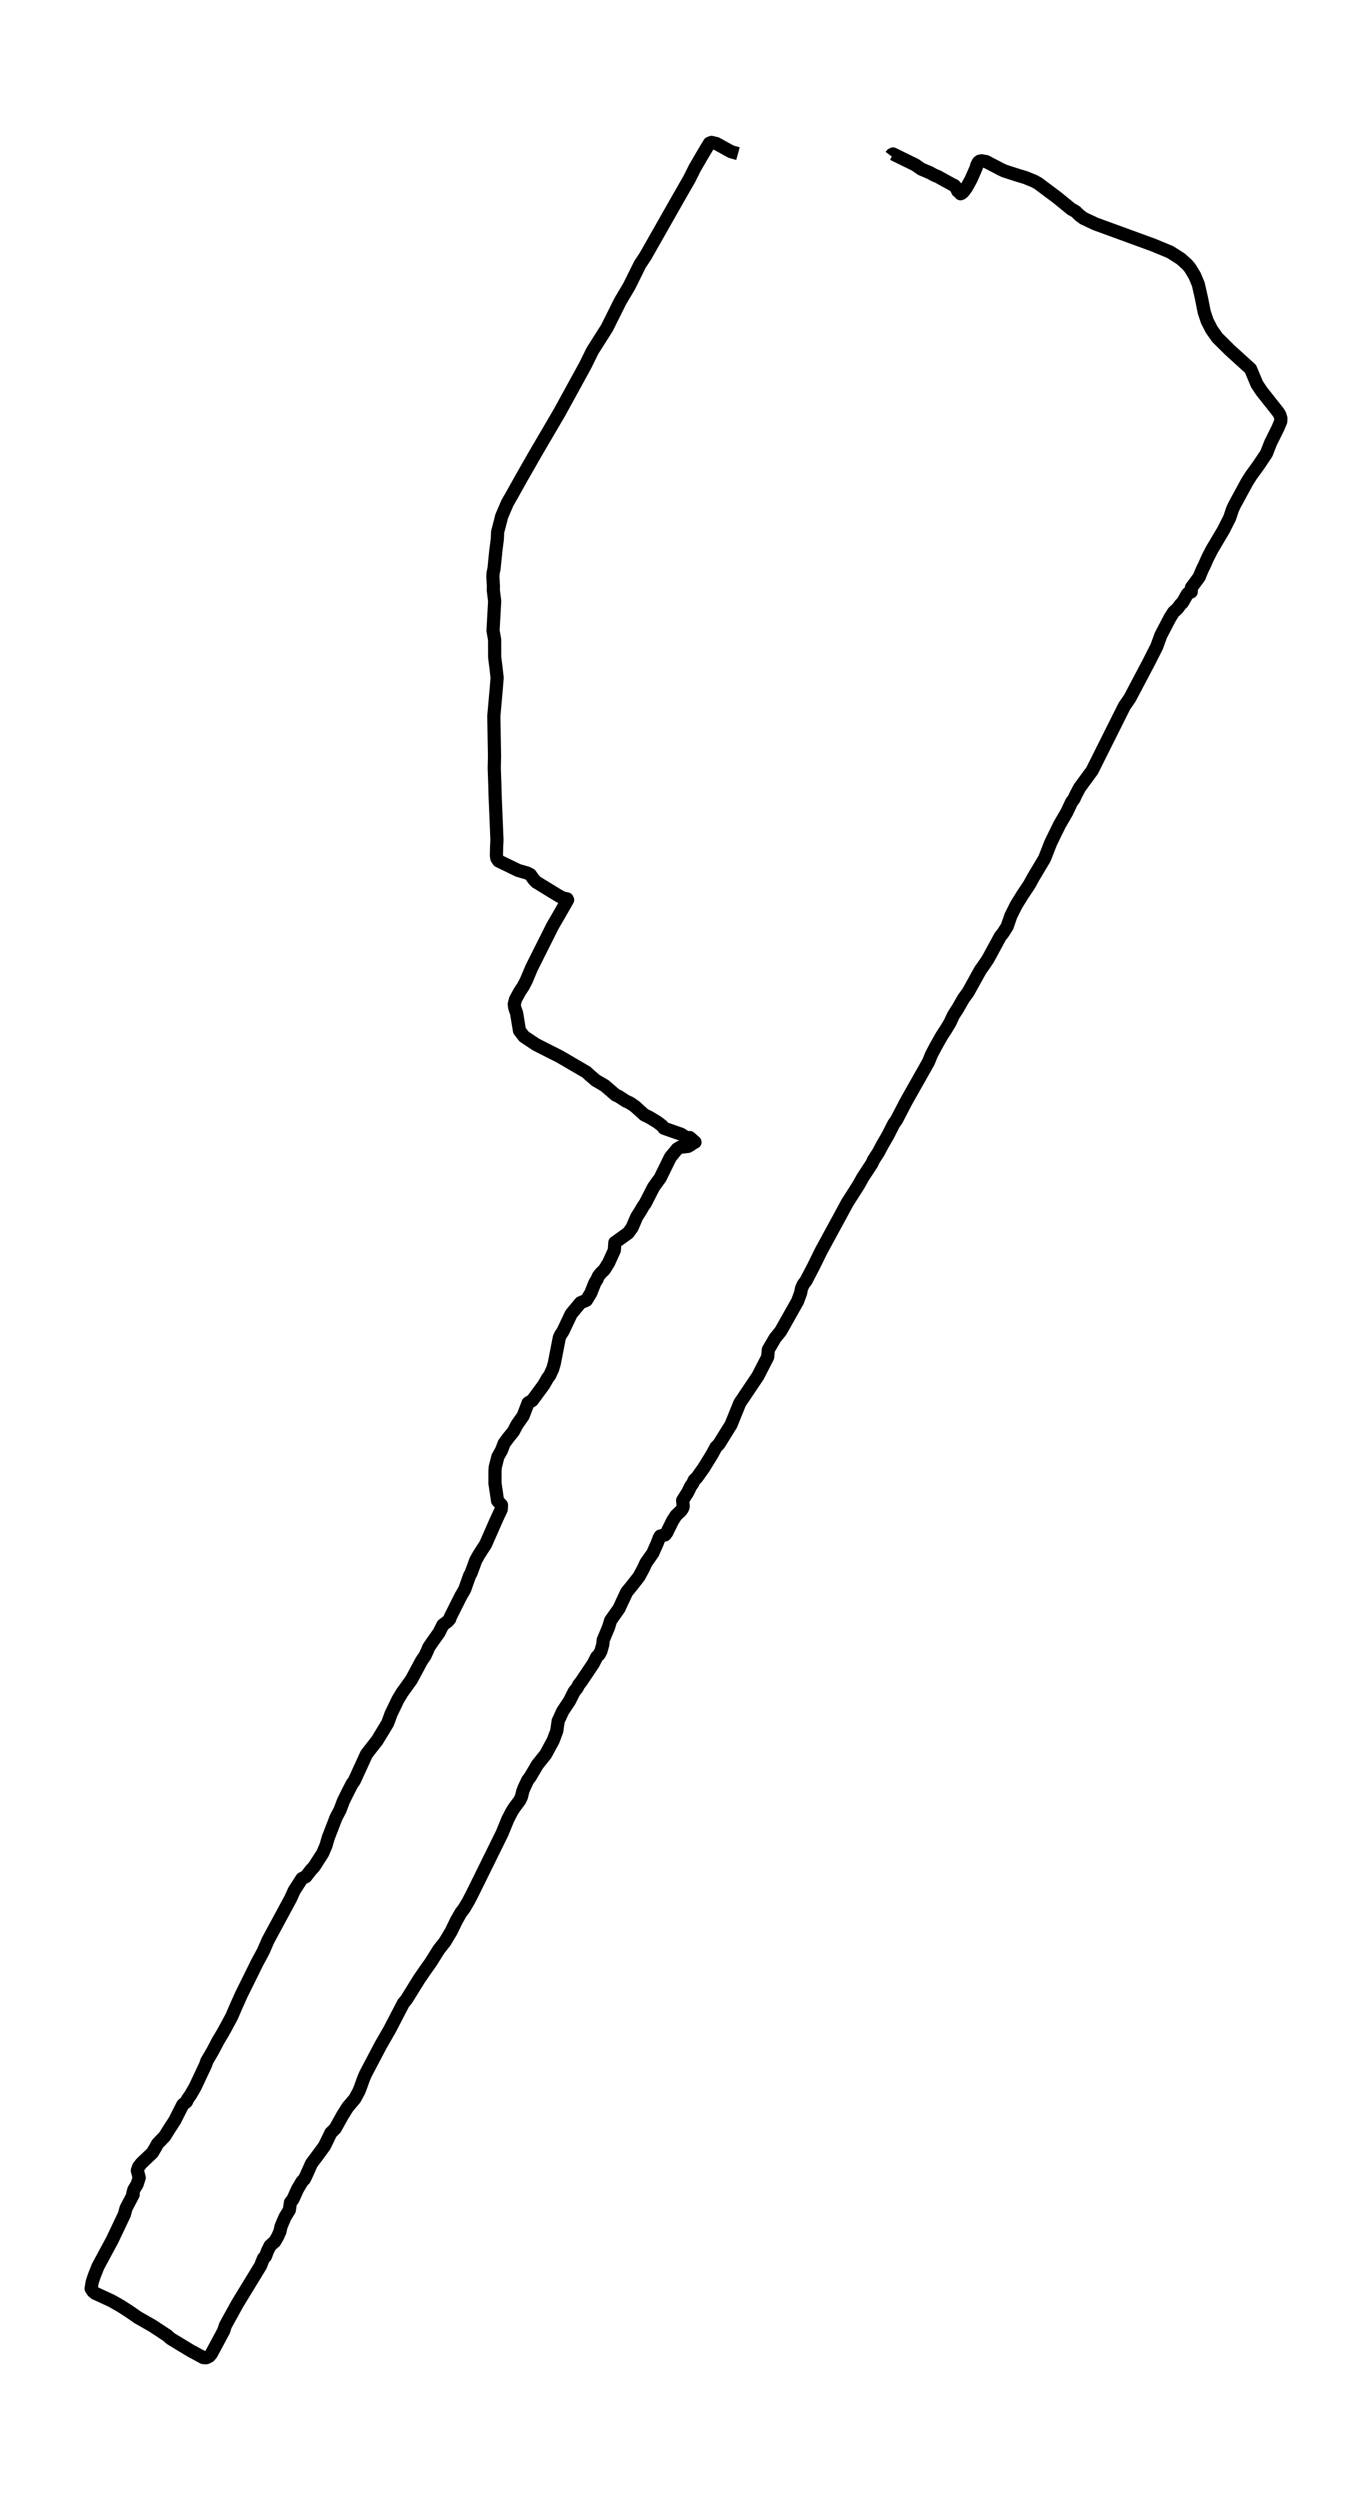 <?xml version="1.0" encoding="utf-8" standalone="no"?>
<!DOCTYPE svg PUBLIC "-//W3C//DTD SVG 1.1//EN"
  "http://www.w3.org/Graphics/SVG/1.1/DTD/svg11.dtd">
<svg xmlns:xlink="http://www.w3.org/1999/xlink" width="312.308pt" height="568.8pt" viewBox="0 0 312.308 568.8" xmlns="http://www.w3.org/2000/svg" version="1.1">
 <defs>
  <style type="text/css">*{stroke-linejoin: round; stroke-linecap: butt}</style>
 </defs>
 <g id="figure_1">
  <g id="patch_1">
   <path d="M 0 568.8 
L 312.308 568.8 
L 312.308 0 
L 0 0 
z
" style="fill: #ffffff"/>
  </g>
  <g id="axes_1">
   <g id="LineCollection_1">
    <path d="M 202.797 35.463 
L 203.022 35.165 
L 203.282 35.028 
L 204.251 35.508 
L 208.345 37.508 
L 209.67 38.445 
L 211.704 39.314 
L 212.742 39.885 
L 213.443 40.159 
L 216.897 42.068 
L 217.226 42.193 
L 217.633 42.65 
L 217.987 43.45 
L 218.135 43.348 
L 218.316 43.462 
L 218.464 43.885 
L 218.645 44.079 
L 218.853 43.999 
L 219.277 43.656 
L 219.978 42.719 
L 221.034 40.811 
L 222.229 38.102 
L 222.324 37.634 
L 222.713 36.891 
L 223.025 36.662 
L 223.44 36.594 
L 224.47 36.765 
L 227.699 38.457 
L 228.608 38.891 
L 231.472 39.816 
L 233.463 40.422 
L 235.419 41.222 
L 236.337 41.736 
L 240.621 44.936 
L 243.841 47.564 
L 244.871 48.147 
L 245.788 49.038 
L 246.637 49.667 
L 249.328 50.935 
L 262.562 55.769 
L 266.371 57.346 
L 268.786 58.889 
L 270.248 60.203 
L 270.897 60.98 
L 271.962 62.74 
L 272.767 64.671 
L 273.477 67.78 
L 274.117 71.002 
L 274.784 73.002 
L 275.796 74.979 
L 277.112 76.842 
L 279.977 79.676 
L 284.659 83.927 
L 286.122 87.412 
L 287.204 89.035 
L 290.969 93.789 
L 291.341 94.417 
L 291.566 95.171 
L 291.523 95.914 
L 290.865 97.457 
L 289.247 100.702 
L 288.277 103.182 
L 286.356 106.039 
L 284.815 108.153 
L 283.915 109.559 
L 280.99 114.941 
L 280.557 115.878 
L 279.908 117.821 
L 278.514 120.575 
L 275.866 125.043 
L 274.914 126.894 
L 274.117 128.688 
L 273.702 129.511 
L 272.957 131.305 
L 271.218 133.648 
L 271.157 134.665 
L 271.027 134.722 
L 270.569 134.951 
L 270.491 134.928 
L 270.231 135.225 
L 269.409 136.688 
L 269.071 137.213 
L 268.742 137.488 
L 268.033 138.448 
L 267.141 139.27 
L 266.362 140.482 
L 264.242 144.538 
L 263.307 147.11 
L 261.524 150.629 
L 257.179 158.857 
L 255.95 160.64 
L 248.601 175.324 
L 245.736 179.232 
L 244.845 180.924 
L 244.481 181.746 
L 243.919 182.489 
L 242.854 184.763 
L 241.166 187.666 
L 239.167 191.768 
L 237.782 195.3 
L 235.125 199.768 
L 234.268 201.333 
L 232.788 203.539 
L 231.343 205.87 
L 230.105 208.35 
L 229.257 210.795 
L 228.253 212.361 
L 227.707 213.024 
L 224.868 218.246 
L 223.778 219.846 
L 223.163 220.703 
L 220.359 225.765 
L 219.312 227.194 
L 218.022 229.445 
L 217.018 231.011 
L 216.256 232.656 
L 215.365 234.142 
L 214.378 235.65 
L 212.924 238.233 
L 212.041 239.913 
L 211.332 241.638 
L 206.19 250.734 
L 204.113 254.746 
L 203.464 255.671 
L 202.088 258.357 
L 200.902 260.402 
L 199.932 262.219 
L 198.842 263.899 
L 198.478 264.71 
L 196.384 267.91 
L 195.44 269.601 
L 193.917 272.001 
L 192.896 273.59 
L 190.974 277.144 
L 186.941 284.549 
L 185.192 288.103 
L 183.479 291.382 
L 182.855 292.216 
L 182.44 293.142 
L 182.25 294.136 
L 181.557 296.033 
L 177.706 302.867 
L 176.425 304.444 
L 174.901 307.061 
L 174.745 308.741 
L 172.512 313.083 
L 168.392 319.22 
L 166.393 324.145 
L 163.649 328.556 
L 162.974 329.242 
L 162.135 330.807 
L 160.179 333.984 
L 158.595 336.201 
L 158.041 336.727 
L 157.677 337.492 
L 157.192 338.189 
L 156.569 339.481 
L 155.392 341.343 
L 155.479 342.28 
L 155.505 342.818 
L 155.332 343.252 
L 154.942 343.777 
L 153.852 344.817 
L 153.098 346.006 
L 151.982 348.268 
L 151.783 348.691 
L 151.385 349.206 
L 150.303 349.468 
L 150.078 349.811 
L 149.61 351.068 
L 148.598 353.354 
L 147.048 355.559 
L 146.494 356.771 
L 145.464 358.69 
L 143.855 360.747 
L 142.643 362.233 
L 140.903 365.97 
L 138.999 368.667 
L 138.514 370.244 
L 137.294 373.158 
L 137.225 374.095 
L 136.792 375.637 
L 136.411 376.369 
L 135.814 376.997 
L 135.078 378.449 
L 134.29 379.637 
L 132.265 382.643 
L 131.737 383.305 
L 131.365 384.048 
L 130.716 384.837 
L 129.617 387.008 
L 128.093 389.305 
L 127.418 390.779 
L 127.063 391.522 
L 126.726 393.842 
L 125.921 395.978 
L 124.207 399.144 
L 122.337 401.475 
L 120.667 404.298 
L 120.13 404.995 
L 119.273 406.812 
L 118.988 407.566 
L 118.72 408.732 
L 118.287 409.646 
L 117.17 411.131 
L 116.599 411.988 
L 115.612 413.874 
L 114.297 417.085 
L 109.493 426.833 
L 108.273 429.301 
L 107.416 431.027 
L 106.654 432.501 
L 105.615 434.261 
L 104.958 435.095 
L 103.928 436.878 
L 102.699 439.415 
L 101.288 441.769 
L 99.903 443.528 
L 98.033 446.5 
L 96.726 448.339 
L 95.411 450.259 
L 92.546 454.876 
L 91.827 455.744 
L 88.694 461.767 
L 86.643 465.332 
L 83.198 471.88 
L 82.739 472.954 
L 81.978 475.08 
L 81.675 475.823 
L 80.749 477.514 
L 79.139 479.411 
L 77.979 481.262 
L 76.308 484.256 
L 75.322 485.239 
L 73.859 488.244 
L 72.613 489.947 
L 70.899 492.244 
L 69.627 495.089 
L 69.272 495.775 
L 68.735 496.346 
L 67.714 498.083 
L 66.684 500.358 
L 66.112 501.089 
L 65.861 502.803 
L 64.901 504.369 
L 64.407 505.5 
L 63.949 506.608 
L 63.732 507.66 
L 63.222 508.814 
L 62.538 509.991 
L 61.499 510.894 
L 60.867 512.162 
L 60.426 513.351 
L 59.976 513.796 
L 59.292 515.51 
L 54.038 524.115 
L 51.303 529.075 
L 50.922 530.275 
L 48.101 535.532 
L 47.616 536.091 
L 46.967 536.4 
L 46.292 536.377 
L 43.444 534.846 
L 38.822 532.046 
L 38.087 531.372 
L 34.702 529.144 
L 31.422 527.281 
L 29.379 525.864 
L 27.415 524.607 
L 25.381 523.453 
L 21.598 521.704 
L 21.139 521.304 
L 20.741 520.676 
L 20.984 519.213 
L 21.442 517.819 
L 22.291 515.67 
L 23.762 512.939 
L 25.536 509.648 
L 28.306 503.82 
L 28.687 502.403 
L 30.323 499.283 
L 30.271 499.283 
L 30.236 499.043 
L 30.461 498.198 
L 31.206 496.952 
L 31.69 495.455 
L 31.266 493.821 
L 31.534 493.01 
L 32.14 492.21 
L 34.694 489.776 
L 35.499 488.404 
L 35.862 487.73 
L 37.489 486.039 
L 38.563 484.313 
L 39.783 482.439 
L 41.592 478.862 
L 42.449 478.154 
L 42.648 477.662 
L 43.401 476.577 
L 44.44 474.771 
L 46.811 469.732 
L 47.079 468.92 
L 48.412 466.646 
L 49.676 464.247 
L 50.68 462.578 
L 51.546 461.013 
L 52.757 458.761 
L 53.796 456.339 
L 54.921 453.836 
L 58.582 446.431 
L 59.941 443.917 
L 61.023 441.426 
L 66.138 431.964 
L 66.978 430.112 
L 68.726 427.393 
L 69.618 426.958 
L 70.795 425.439 
L 71.453 424.753 
L 73.444 421.656 
L 74.188 419.931 
L 74.725 418.091 
L 76.49 413.52 
L 77.416 411.76 
L 78.161 409.771 
L 79.295 407.486 
L 80.195 405.749 
L 80.636 405.178 
L 83.414 399.11 
L 84.635 397.521 
L 85.829 396.013 
L 88.244 392.036 
L 88.997 389.968 
L 90.572 386.699 
L 91.499 385.145 
L 93.636 382.174 
L 95.982 377.809 
L 96.735 376.723 
L 97.358 375.386 
L 97.557 374.838 
L 98.475 373.489 
L 99.92 371.466 
L 100.812 369.695 
L 101.954 368.838 
L 102.37 368.347 
L 102.491 367.924 
L 104.897 363.136 
L 105.78 361.616 
L 106.862 358.553 
L 107.243 357.856 
L 108.281 355.022 
L 109.026 353.685 
L 110.54 351.342 
L 113.016 345.709 
L 114.106 343.378 
L 114.15 342.406 
L 113.258 341.435 
L 112.817 338.452 
L 112.669 337.458 
L 112.678 334.613 
L 112.739 333.756 
L 113.336 331.424 
L 114.15 329.973 
L 114.764 328.373 
L 115.742 327.059 
L 116.859 325.688 
L 117.707 324.076 
L 119.066 322.168 
L 120.217 319.174 
L 121.169 318.614 
L 123.818 315.014 
L 124.64 313.563 
L 125.142 312.9 
L 125.817 311.415 
L 126.172 310.203 
L 127.323 304.307 
L 127.583 303.735 
L 128.137 302.901 
L 130.015 298.947 
L 132.127 296.399 
L 133.477 295.828 
L 134.472 294.205 
L 135.398 291.885 
L 135.866 291.131 
L 136.229 290.319 
L 136.844 289.565 
L 137.562 288.88 
L 138.558 287.268 
L 139.839 284.457 
L 139.96 282.697 
L 142.989 280.526 
L 143.889 279.28 
L 144.937 276.846 
L 145.655 275.727 
L 146.425 274.424 
L 146.867 273.807 
L 148.788 270.058 
L 150.286 267.99 
L 152.605 263.27 
L 154.154 261.396 
L 154.752 261.031 
L 156.621 260.814 
L 157.305 260.414 
L 157.521 259.911 
L 157.331 259.591 
L 157.011 258.802 
L 158.205 259.854 
L 157.72 260.105 
L 156.344 258.905 
L 155.072 258.06 
L 151.151 256.688 
L 150.718 256.128 
L 149.567 255.26 
L 147.793 254.186 
L 146.659 253.637 
L 144.538 251.717 
L 143.465 250.974 
L 142.401 250.472 
L 140.773 249.409 
L 140.141 249.135 
L 137.649 246.986 
L 135.606 245.798 
L 134.126 244.518 
L 133.486 243.924 
L 129.686 241.707 
L 127.453 240.404 
L 122.017 237.65 
L 119.291 235.833 
L 118.252 234.496 
L 117.577 230.428 
L 117.222 229.456 
L 117.101 228.851 
L 117.066 228.439 
L 117.335 227.388 
L 118.304 225.605 
L 119.118 224.383 
L 119.801 223.068 
L 121.013 220.189 
L 125.782 210.681 
L 127.479 207.756 
L 129.201 204.75 
L 129.115 204.613 
L 129.089 204.51 
L 128.578 204.396 
L 128.085 204.304 
L 126.994 203.699 
L 122.035 200.659 
L 121.515 200.111 
L 120.719 198.991 
L 120.035 198.636 
L 117.941 198.031 
L 115.24 196.717 
L 113.5 195.882 
L 113.102 195.277 
L 112.998 194.648 
L 113.042 192.751 
L 113.12 191.048 
L 112.695 180.764 
L 112.652 178.912 
L 112.505 174.719 
L 112.566 172.044 
L 112.41 162.902 
L 112.981 156.469 
L 113.163 154.218 
L 112.903 151.909 
L 112.6 149.498 
L 112.592 145.51 
L 112.228 143.476 
L 112.6 136.756 
L 112.289 134.231 
L 112.315 133.351 
L 112.193 131.202 
L 112.254 130.311 
L 112.453 129.42 
L 112.869 125.249 
L 113.206 122.678 
L 113.275 121.043 
L 113.976 118.346 
L 114.167 117.535 
L 115.508 114.404 
L 116.409 112.85 
L 117.283 111.284 
L 118.624 108.884 
L 121.844 103.251 
L 127.366 93.823 
L 133.217 83.15 
L 134.836 79.859 
L 135.684 78.51 
L 138.151 74.625 
L 141.18 68.557 
L 143.223 65.106 
L 145.698 60.123 
L 146.91 58.295 
L 154.198 45.462 
L 156.941 40.674 
L 158.153 38.239 
L 159.763 35.474 
L 160.802 33.726 
L 161.485 32.594 
L 161.953 32.4 
L 163.069 32.663 
L 166.419 34.514 
L 167.986 34.948 
L 167.986 34.948 
" clip-path="url(#pbed9d23d28)" style="fill: none; stroke: #000000; stroke-width: 3"/>
   </g>
  </g>
 </g>
 <defs>
  <clipPath id="pbed9d23d28">
   <rect x="7.2" y="7.2" width="297.908" height="554.4"/>
  </clipPath>
 </defs>
</svg>
